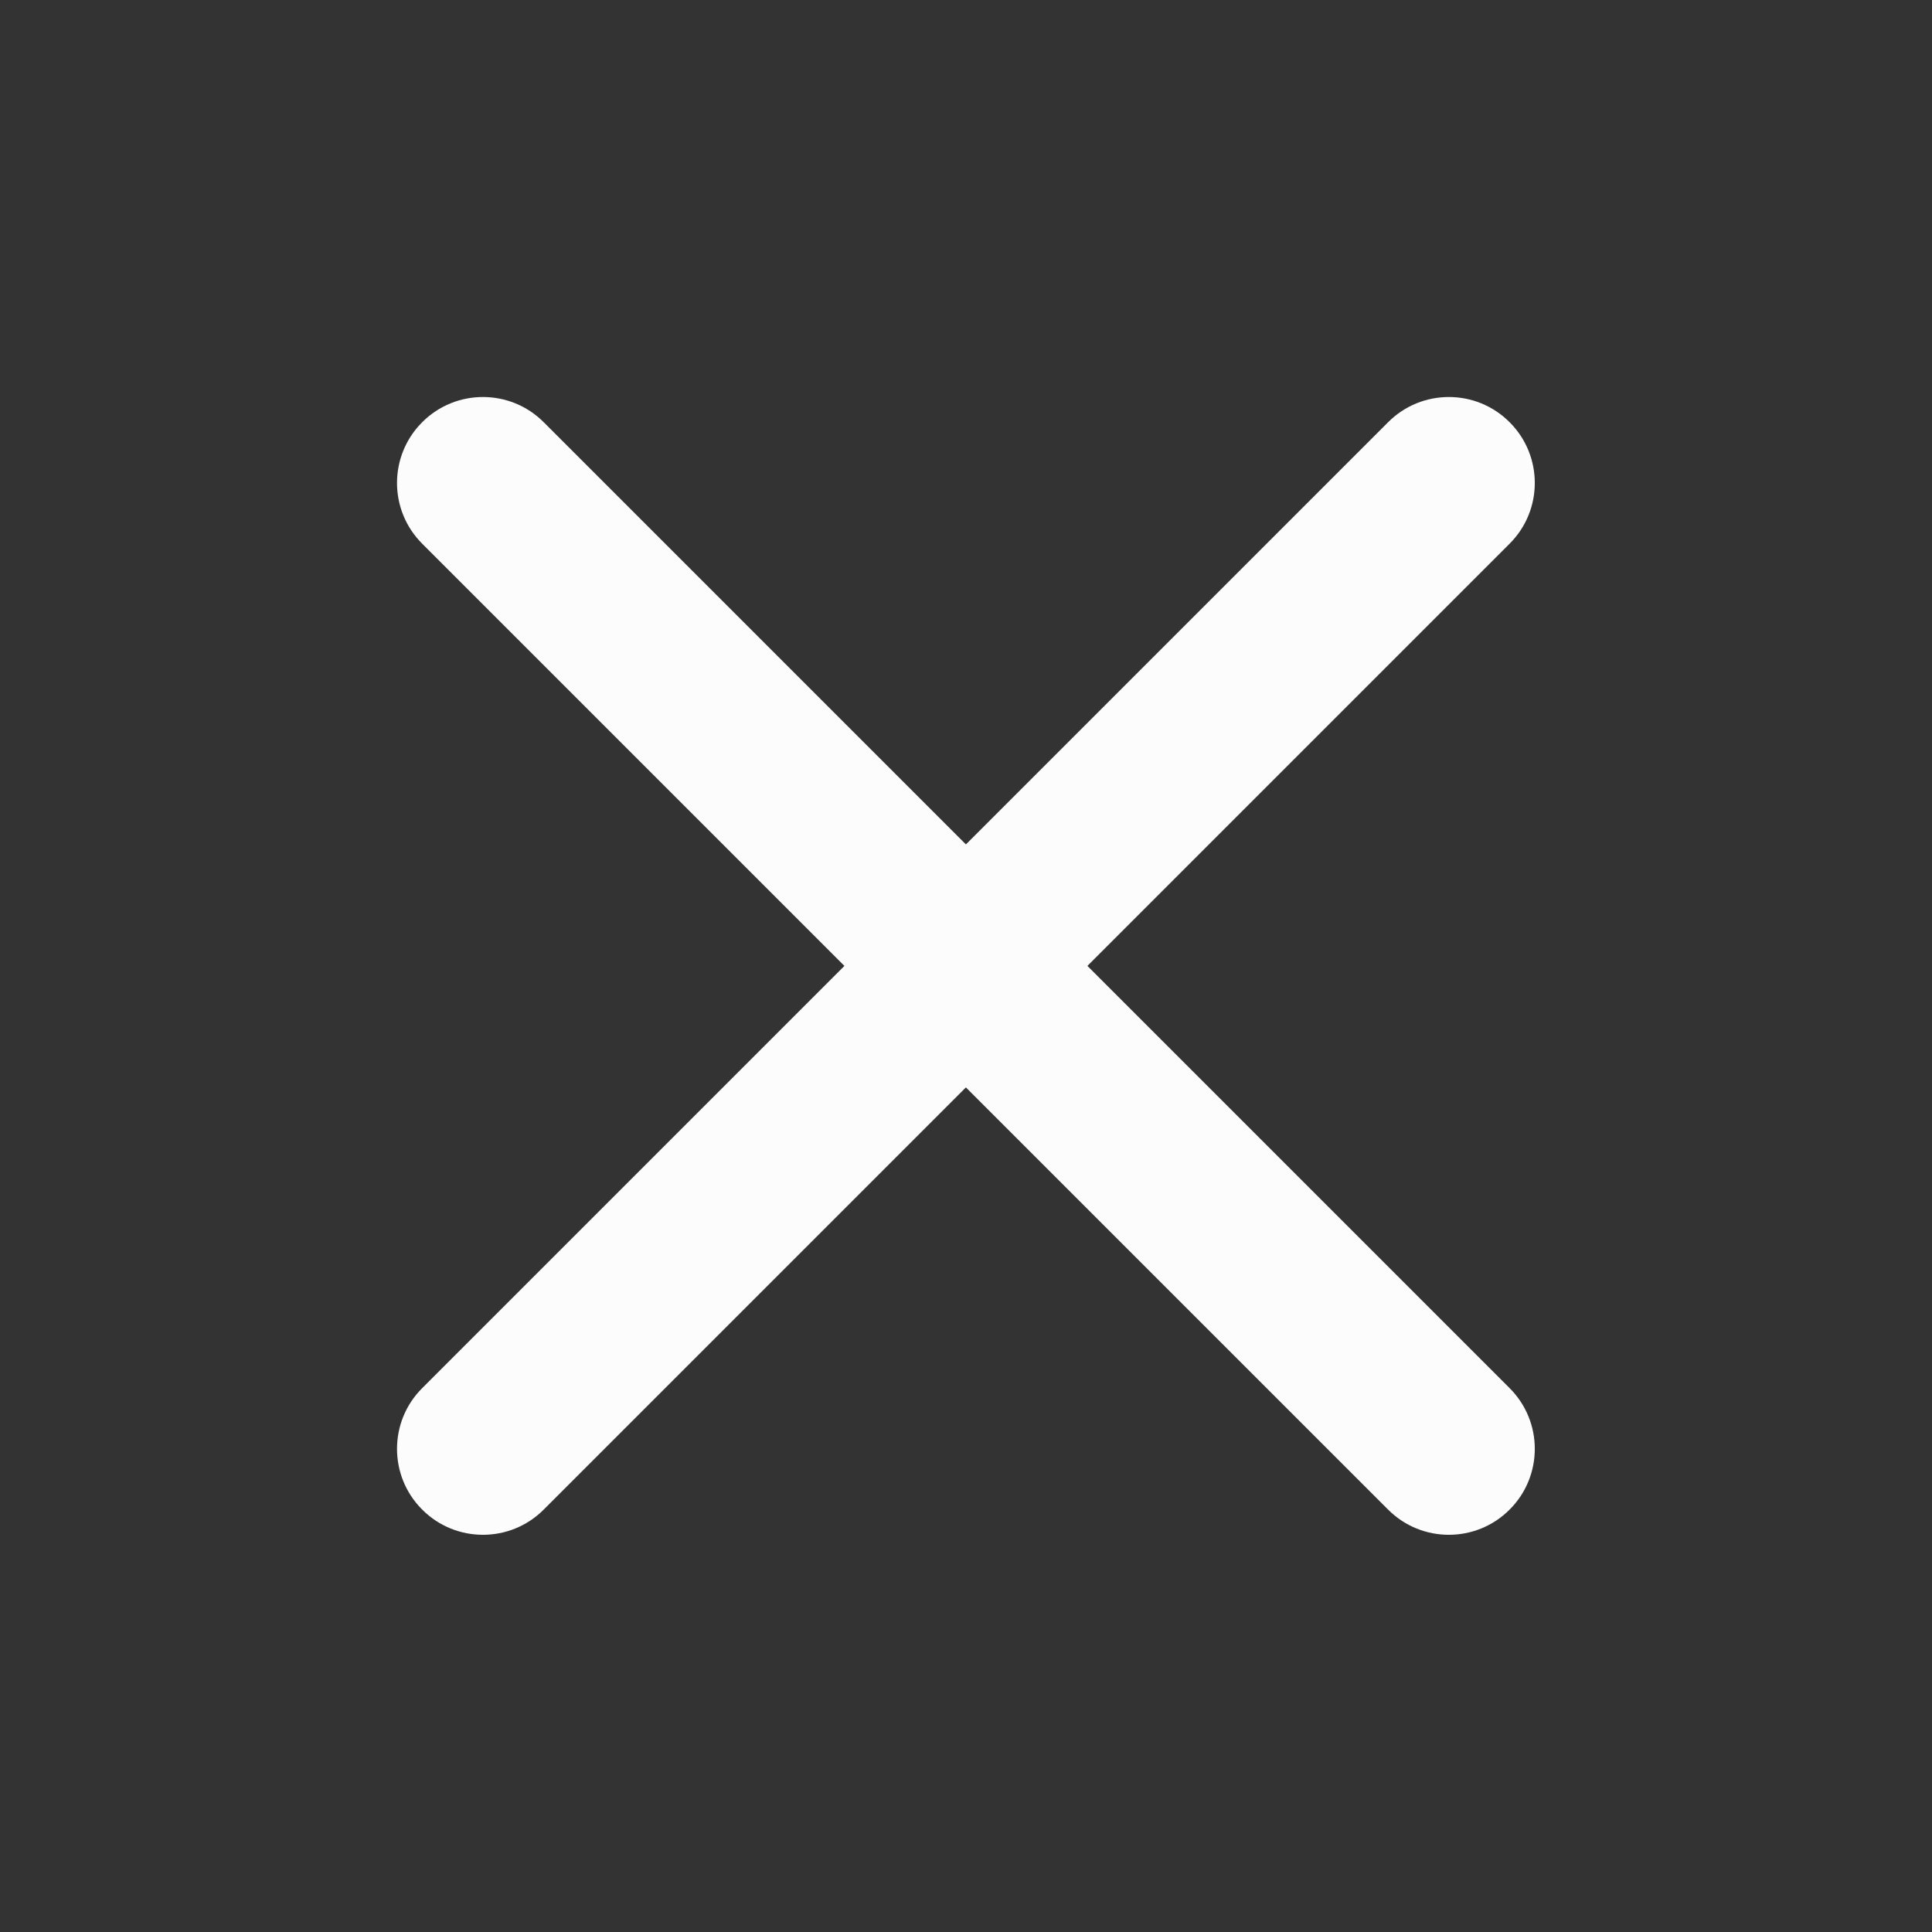 <?xml version='1.0' encoding='UTF-8' standalone='no'?>
<svg width="4.233mm" viewBox="0 0 20 20" baseProfile="tiny" xmlns="http://www.w3.org/2000/svg" xmlns:xlink="http://www.w3.org/1999/xlink" version="1.2" height="4.233mm">
    <rect x="0" y="0" width="20" height="20" fill="#333333" stroke="none"/>
    <style id="current-color-scheme" type="text/css">.ColorScheme-Text {color:#fcfcfc;}</style>
    <title>Qt SVG Document</title>
    <desc>Auto-generated by Klassy window decoration</desc>
    <defs/>
    <g stroke-linecap="square" fill-rule="evenodd" stroke-linejoin="bevel" stroke-width="1" fill="none" stroke="black">
        <g class="ColorScheme-Text" font-weight="400" font-family="Noto Sans" font-size="16.667" transform="matrix(1.111,0,0,1.111,0,0)" fill-opacity="1" fill="currentColor" font-style="normal" stroke="none">
            <path fill-rule="nonzero" vector-effect="none" d="M5.066,3.934 L14.066,12.934 C14.379,13.246 14.379,13.754 14.066,14.066 C13.754,14.379 13.246,14.379 12.934,14.066 L3.934,5.066 C3.621,4.754 3.621,4.246 3.934,3.934 C4.246,3.621 4.754,3.621 5.066,3.934 "/>
            <path fill-rule="nonzero" vector-effect="none" d="M14.066,5.066 L5.066,14.066 C4.754,14.379 4.246,14.379 3.934,14.066 C3.621,13.754 3.621,13.246 3.934,12.934 L12.934,3.934 C13.246,3.621 13.754,3.621 14.066,3.934 C14.379,4.246 14.379,4.754 14.066,5.066 "/>
        </g>
    </g>
</svg>
